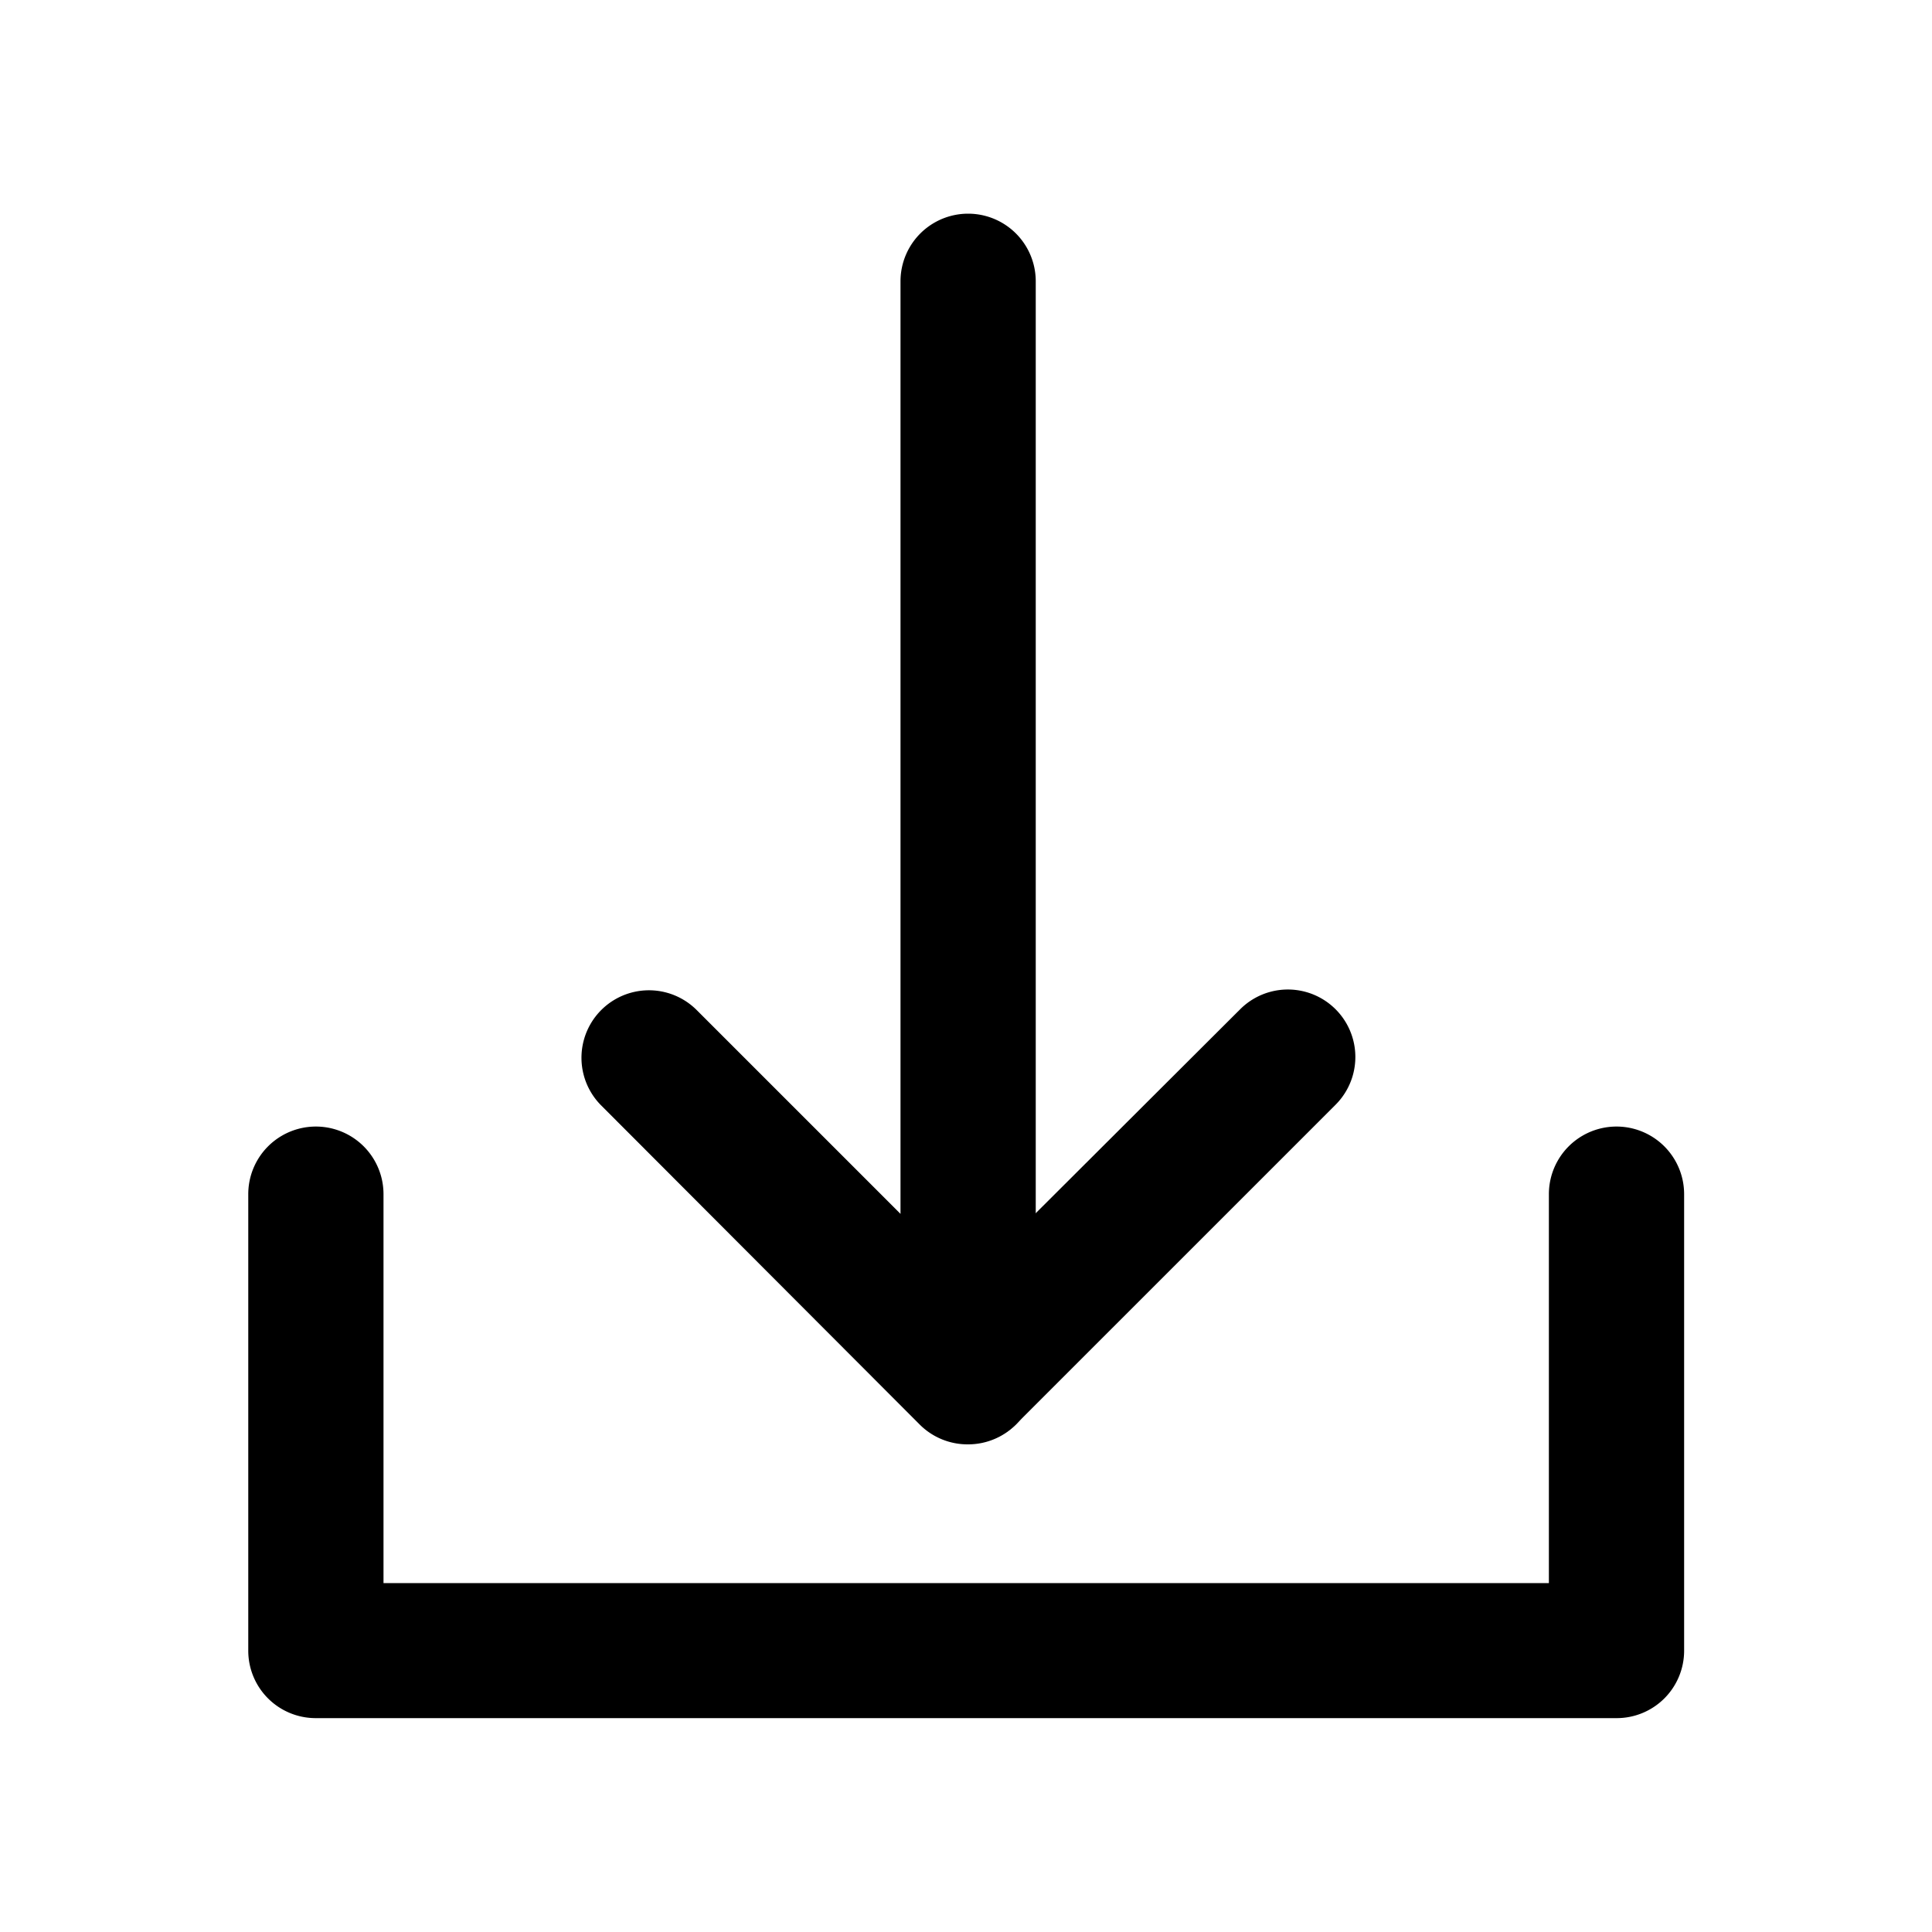<svg id="Camada_1" data-name="Camada 1" xmlns="http://www.w3.org/2000/svg" viewBox="0 0 100 100"><g id="icone-download"><g id="Grupo_137" data-name="Grupo 137"><path id="Caminho_439" data-name="Caminho 439" d="M50.14,74.72a3.5,3.5,0,0,1-2.47-6L64.19,52.24a3.49,3.49,0,0,1,4.94,4.94L52.61,73.7A3.5,3.5,0,0,1,50.14,74.72Z"/><path id="Caminho_440" data-name="Caminho 440" d="M50.11,74.76a3.5,3.5,0,0,1-2.48-1L31.12,57.22a3.49,3.49,0,0,1,4.94-4.94L46.61,62.83V14.56a3.5,3.5,0,0,1,7,0v56.7a3.5,3.5,0,0,1-3.49,3.5Z"/></g><path id="Caminho_441" data-name="Caminho 441" d="M83.66,88.93H16.34a3.49,3.49,0,0,1-3.49-3.49h0V61.81a3.49,3.49,0,1,1,7,0h0V81.94H80.17V61.81a3.49,3.49,0,0,1,7,0h0V85.44a3.49,3.49,0,0,1-3.49,3.49Z"/></g></svg>